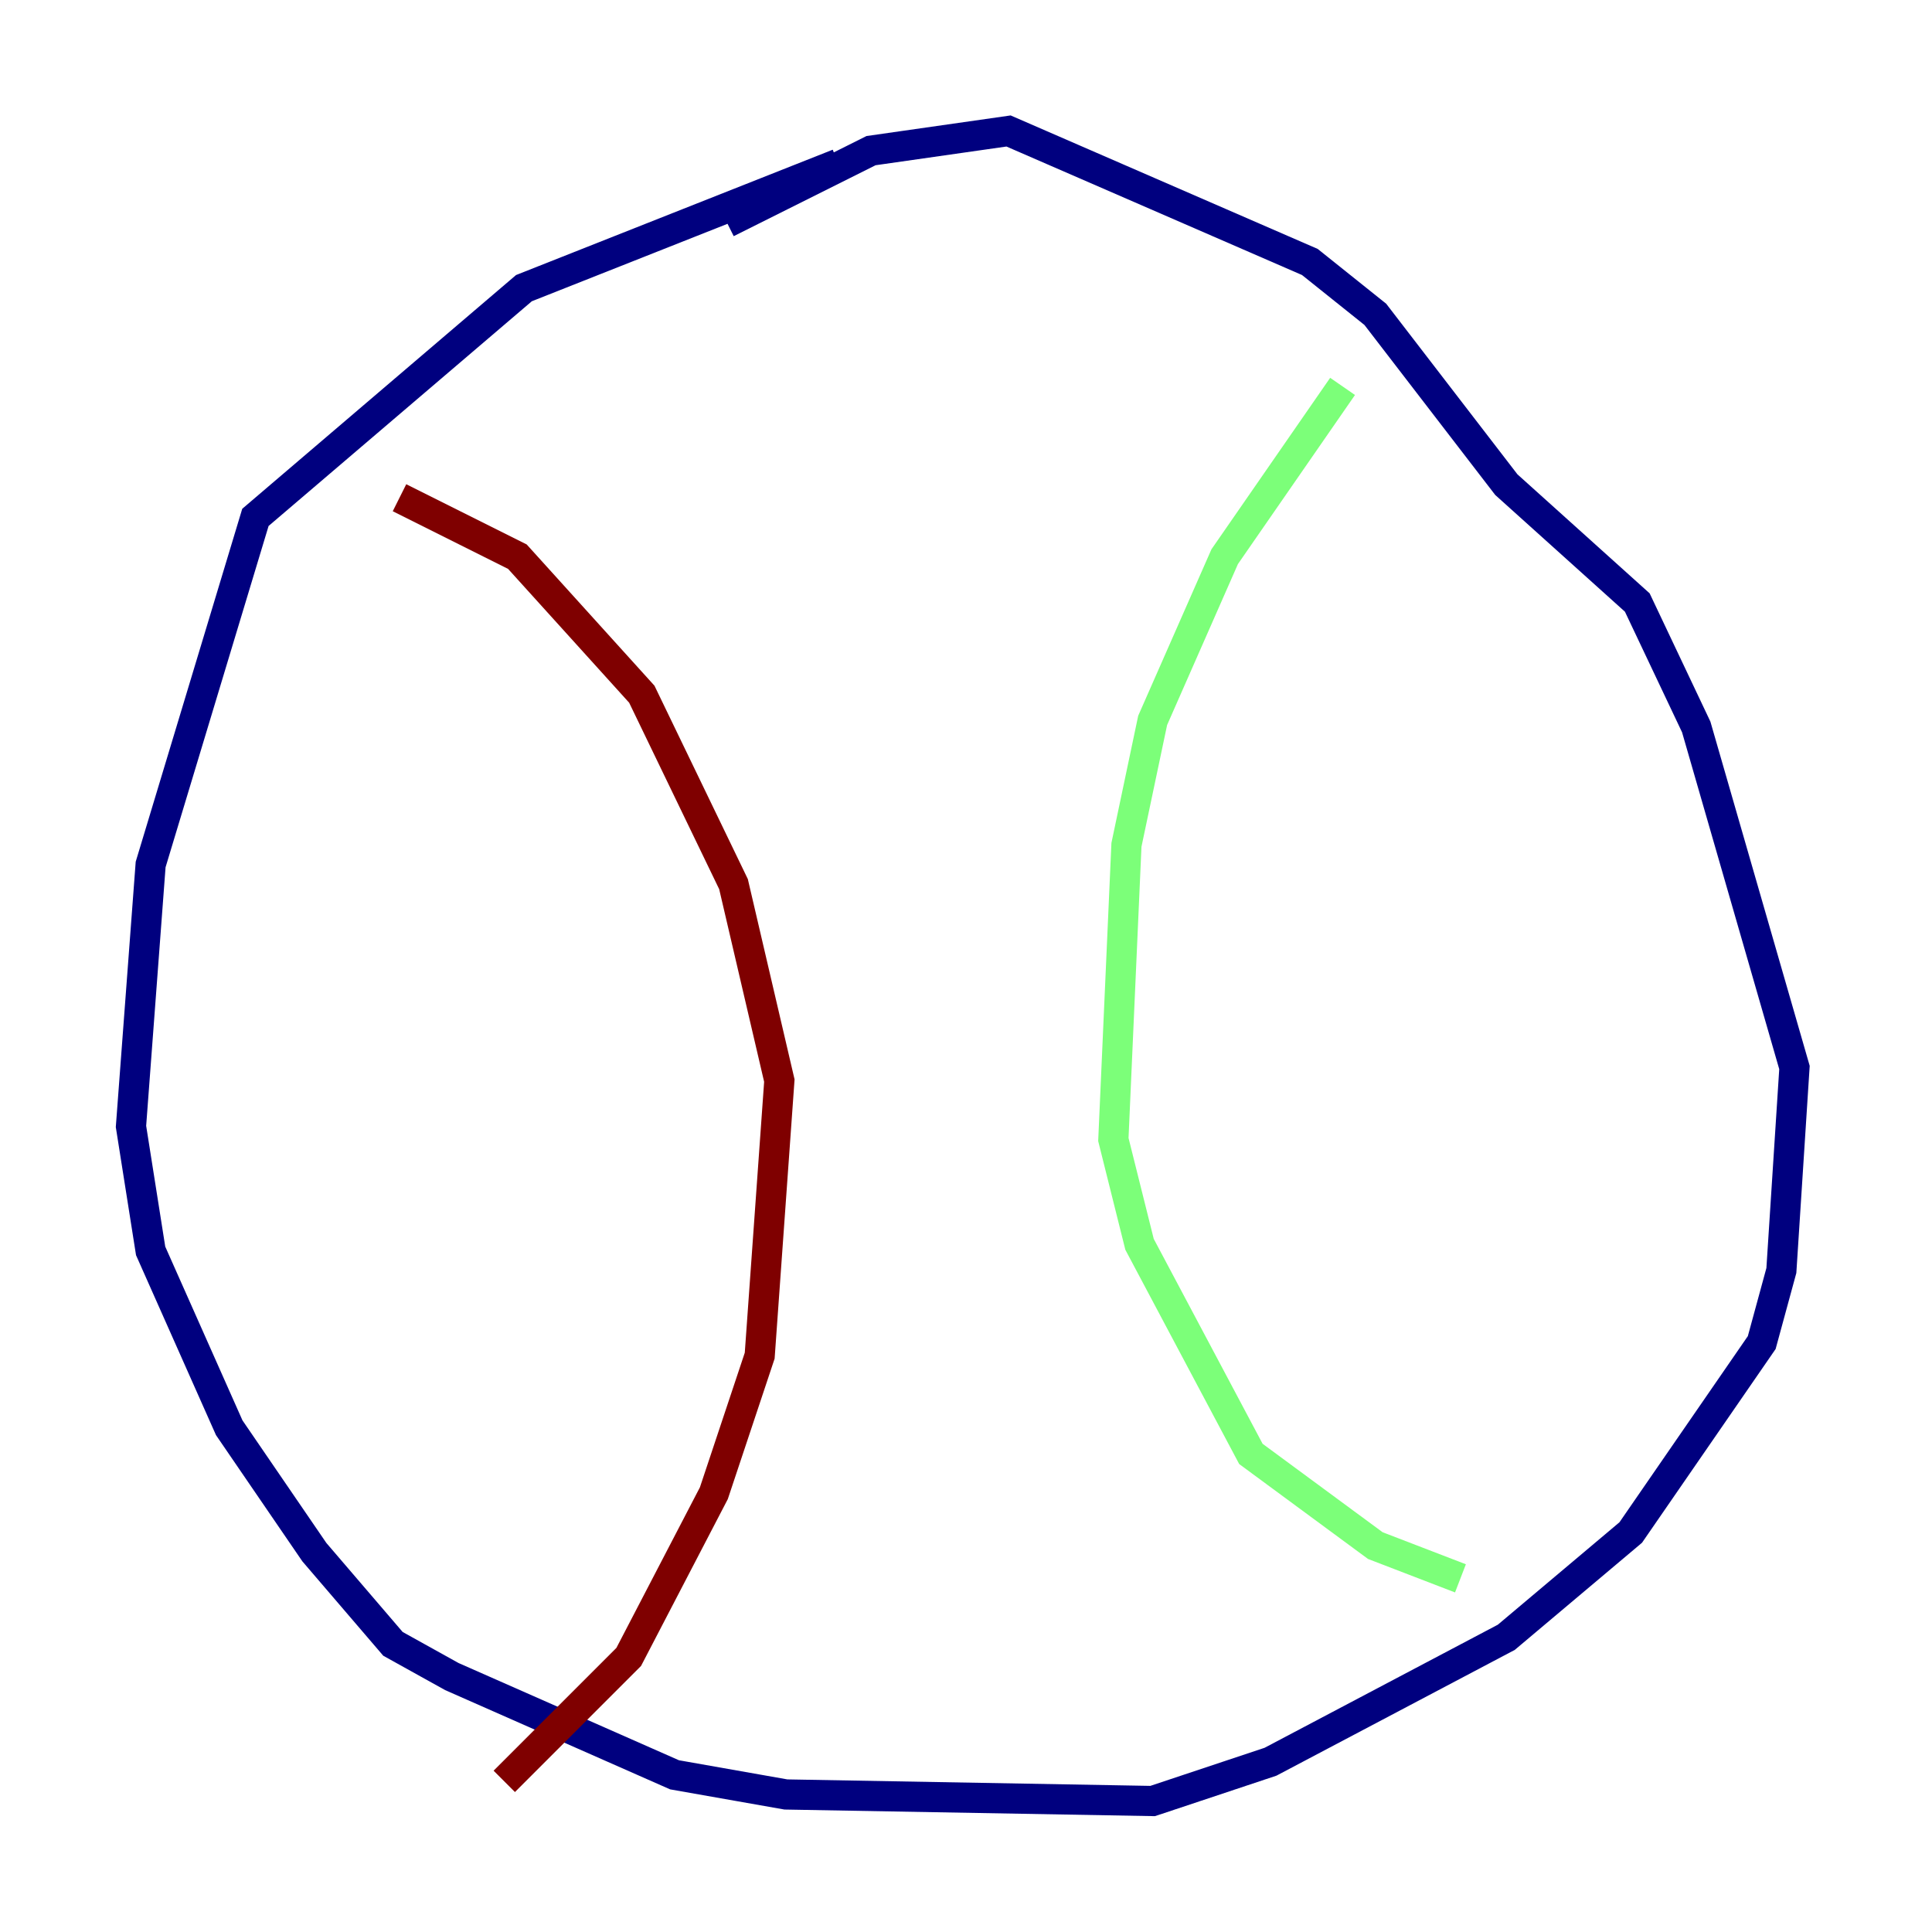 <?xml version="1.0" encoding="utf-8" ?>
<svg baseProfile="tiny" height="128" version="1.2" viewBox="0,0,128,128" width="128" xmlns="http://www.w3.org/2000/svg" xmlns:ev="http://www.w3.org/2001/xml-events" xmlns:xlink="http://www.w3.org/1999/xlink"><defs /><polyline fill="none" points="55.539,10.848 34.712,19.091 16.922,34.278 9.98,57.275 8.678,74.63 9.98,82.875 15.186,94.59 20.827,102.834 26.034,108.909 29.939,111.078 44.691,117.586 52.068,118.888 76.366,119.322 84.176,116.719 99.797,108.475 108.041,101.532 116.719,88.949 118.02,84.176 118.888,70.725 112.38,48.163 108.475,39.919 99.797,32.108 91.119,20.827 86.78,17.356 66.82,8.678 57.709,9.98 48.163,14.752" stroke="#00007f" stroke-width="2" /><polyline fill="none" points="88.949,25.6 81.139,36.881 76.366,47.729 74.63,55.973 73.763,75.498 75.498,82.441 82.875,96.325 91.119,102.4 96.759,104.57" stroke="#7cff79" stroke-width="2" /><polyline fill="none" points="26.468,32.976 34.278,36.881 42.522,45.993 48.597,58.576 51.634,71.593 50.332,89.817 47.295,98.929 41.654,109.776 33.41,118.02" stroke="#7f0000" stroke-width="2" /></svg>